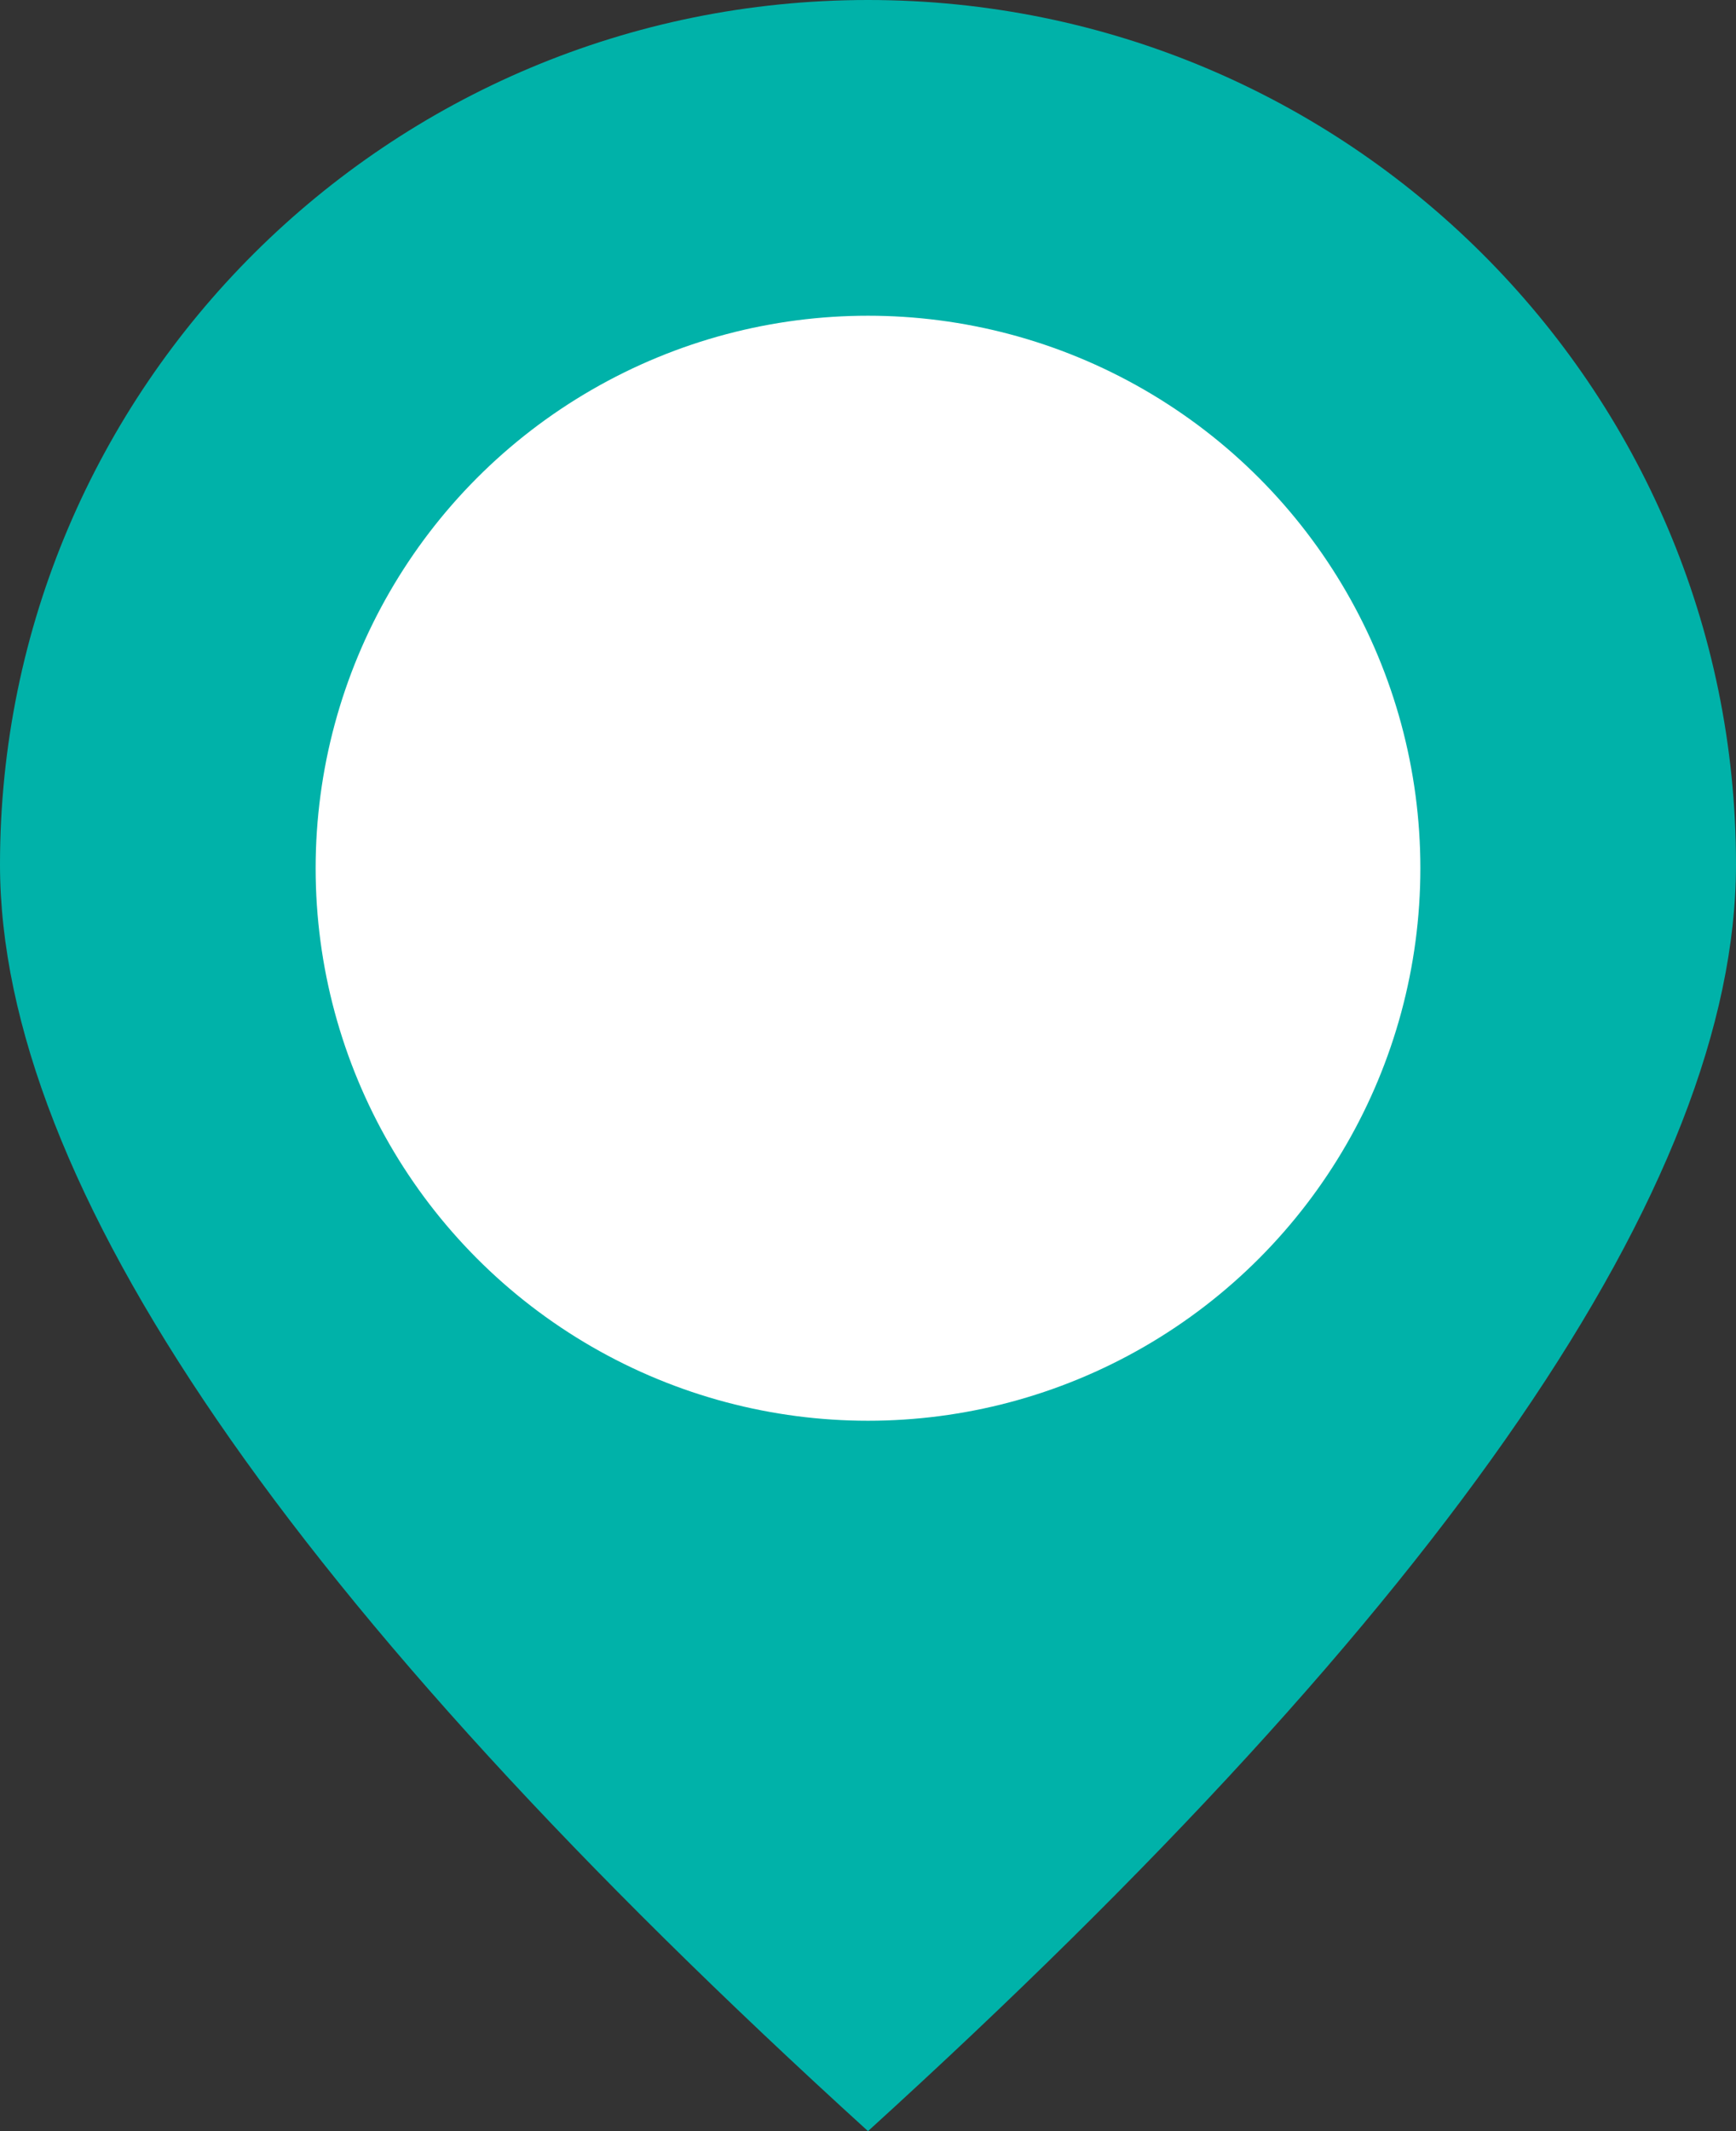 <?xml version="1.0" encoding="UTF-8"?>
<svg width="44px" height="54px" viewBox="0 0 44 54" version="1.1" xmlns="http://www.w3.org/2000/svg" xmlns:xlink="http://www.w3.org/1999/xlink">
    <rect x="0" y="0" width="44" height="54" fill="#333333" stroke="none"/>
    <!-- Generator: Sketch 64 (93537) - https://sketch.com -->
    <title>map-pointer</title>
    <desc>Created with Sketch.</desc>
    <g id="wireframes-mobile" stroke="none" stroke-width="1" fill="none" fill-rule="evenodd">
        <g id="style-guidelines-icons" transform="translate(-76, -609)">
            <g id="map-pointer" transform="translate(76, 609)">
                <path d="M22,54 C36.667,40.669 44,29.971 44,21.906 C44,9.807 34.15,0 22,0 C9.85,0 0,9.807 0,21.906 C0,29.971 7.333,40.669 22,54 Z" id="Oval" fill="#00B2A9"></path>
                <circle id="Oval" fill="#FFFFFF" cx="22" cy="22" r="14"></circle>
            </g>
        </g>
    </g>
</svg>